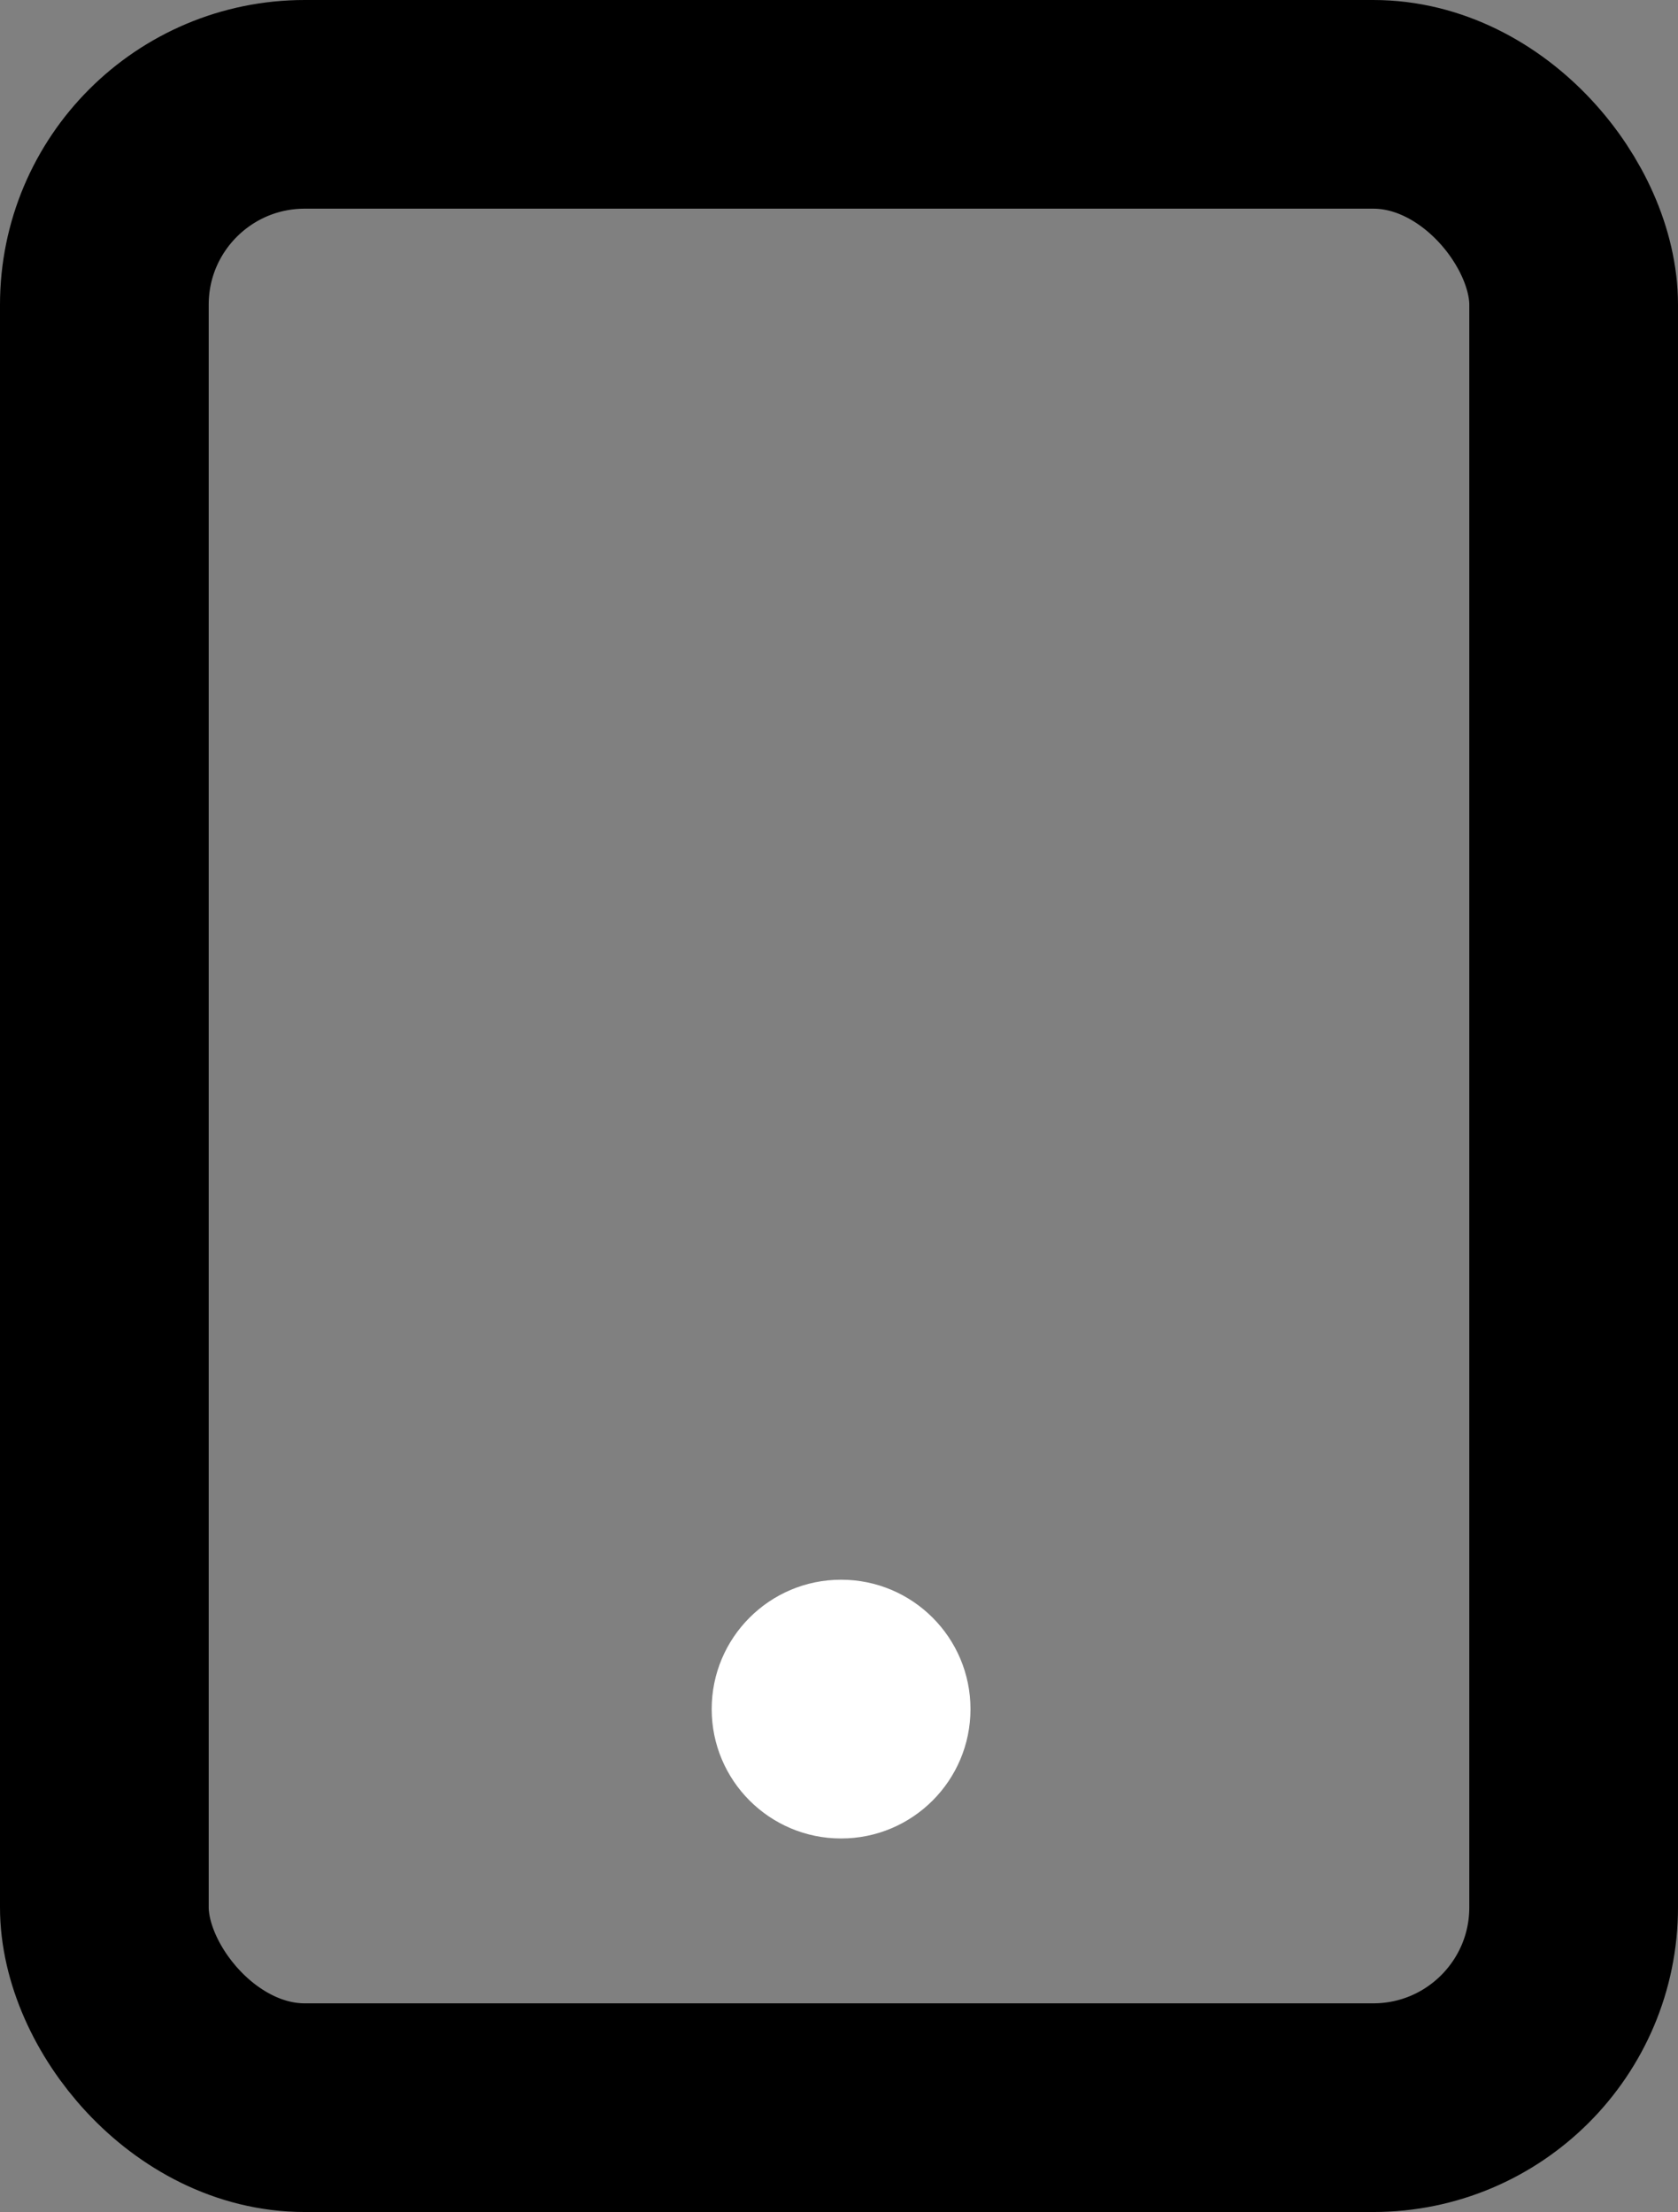 <svg xmlns="http://www.w3.org/2000/svg" width="402" height="530"><rect width="100%" height="100%" fill="#808080" stroke="none"/><g transform="translate(-2994.5 1461.5)"><rect width="352" height="480" rx="48" transform="translate(3019.5 -1436.5)" stroke-width="50" stroke="currentColor" stroke-linecap="round" stroke-linejoin="round" fill="none"/><circle cx="31" cy="31" r="31" transform="translate(3165 -1083)" fill="#fff"/></g></svg>